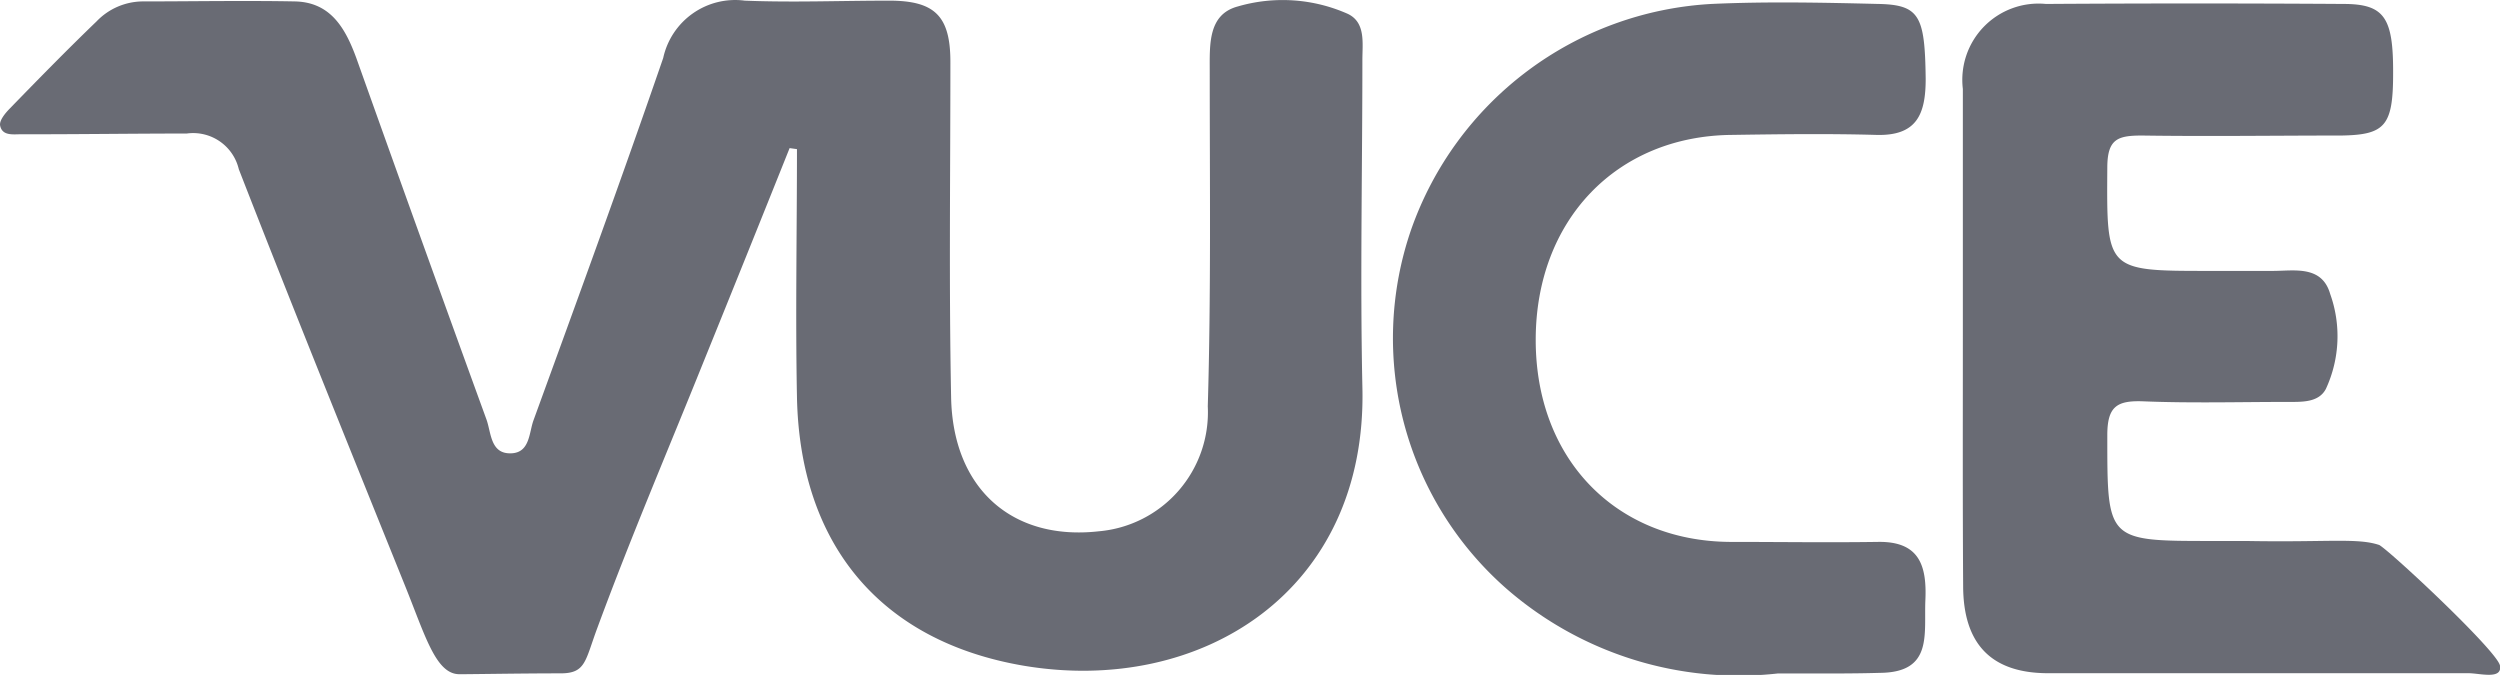 <svg xmlns="http://www.w3.org/2000/svg" width="100.014" height="27" viewBox="0 0 100.014 27"><g transform="translate(-2.081 -2.331)"><path d="M272.57,22.676q-1.706,4.264-3.431,8.519c-1.431,3.558-2.941,7.092-4.264,10.685-.49,1.314-.456,1.809-1.47,1.809-1.554,0-3.431.034-4.044.034-.941,0-1.358-1.51-2.176-3.539-2.235-5.543-4.48-11.087-6.651-16.665a1.876,1.876,0,0,0-2.083-1.426c-2.225,0-4.411.034-6.622.029-.324,0-.76.074-.843-.348-.039-.2.2-.49.382-.676,1.142-1.176,2.294-2.353,3.475-3.49a2.583,2.583,0,0,1,1.823-.8c2.039,0,4.078-.039,6.112,0,1.426.029,2.014,1.064,2.451,2.245q2.588,7.264,5.215,14.484c.191.529.152,1.4,1.015,1.348.72-.044.686-.823.863-1.314,1.755-4.823,3.519-9.646,5.191-14.5a2.947,2.947,0,0,1,3.264-2.294c1.921.078,3.852,0,5.774,0,1.828,0,2.451.613,2.451,2.451,0,4.475-.059,8.95.029,13.42.069,3.661,2.451,5.749,5.916,5.357a4.78,4.78,0,0,0,4.352-5c.132-4.47.078-8.945.078-13.42,0-1.049-.069-2.25,1.113-2.573a6.416,6.416,0,0,1,4.411.294c.72.343.583,1.167.583,1.843,0,4.362-.093,8.724,0,13.082.206,8.171-6.455,12.351-13.557,11.151-5.73-.98-8.95-4.857-9.063-10.749-.064-3.3,0-6.612,0-9.916Z" transform="translate(-238.9 -14.42)" fill="#696b74"/><path d="M401.188,30.308V20.451a3.05,3.05,0,0,1,3.323-3.4q5.945-.039,11.9,0c1.652,0,2,.549,1.99,2.784,0,2.088-.319,2.451-2.063,2.48-2.661,0-5.323.039-7.984,0-.98,0-1.382.142-1.387,1.274-.025,4.142-.078,4.142,4.073,4.142h2.549c.853,0,1.961-.235,2.294.921a5.014,5.014,0,0,1-.172,3.8c-.289.549-.956.52-1.529.52-1.926,0-3.857.054-5.779-.024-1.064-.039-1.441.211-1.436,1.377,0,4.21-.029,4.21,4.186,4.21h1.363c3.274.059,4.465-.132,5.333.162.49.289,4.735,4.259,4.828,4.828s-.809.3-1.26.3H404.6c-2.279,0-3.392-1.171-3.4-3.48C401.178,36.988,401.188,33.646,401.188,30.308Z" transform="translate(-320.582 -14.562)" fill="#696b74"/><path d="M370.078,43.8a14.152,14.152,0,0,1-10.871-3.4,13.327,13.327,0,0,1-3.8-14.366,13.528,13.528,0,0,1,12.028-9.019c2.206-.1,4.411-.054,6.622,0,1.691.029,1.9.466,1.931,2.995,0,1.426-.358,2.294-1.985,2.245-1.921-.054-3.848-.029-5.774,0-4.627.044-7.842,3.431-7.842,8.2s3.2,8.038,7.744,8.082c1.961,0,3.965.029,5.945,0,1.657-.029,1.961.946,1.9,2.323s.309,2.9-1.823,2.916C372.97,43.811,371.779,43.8,370.078,43.8Z" transform="translate(-296.869 -14.527)" fill="#696b74"/></g></svg>